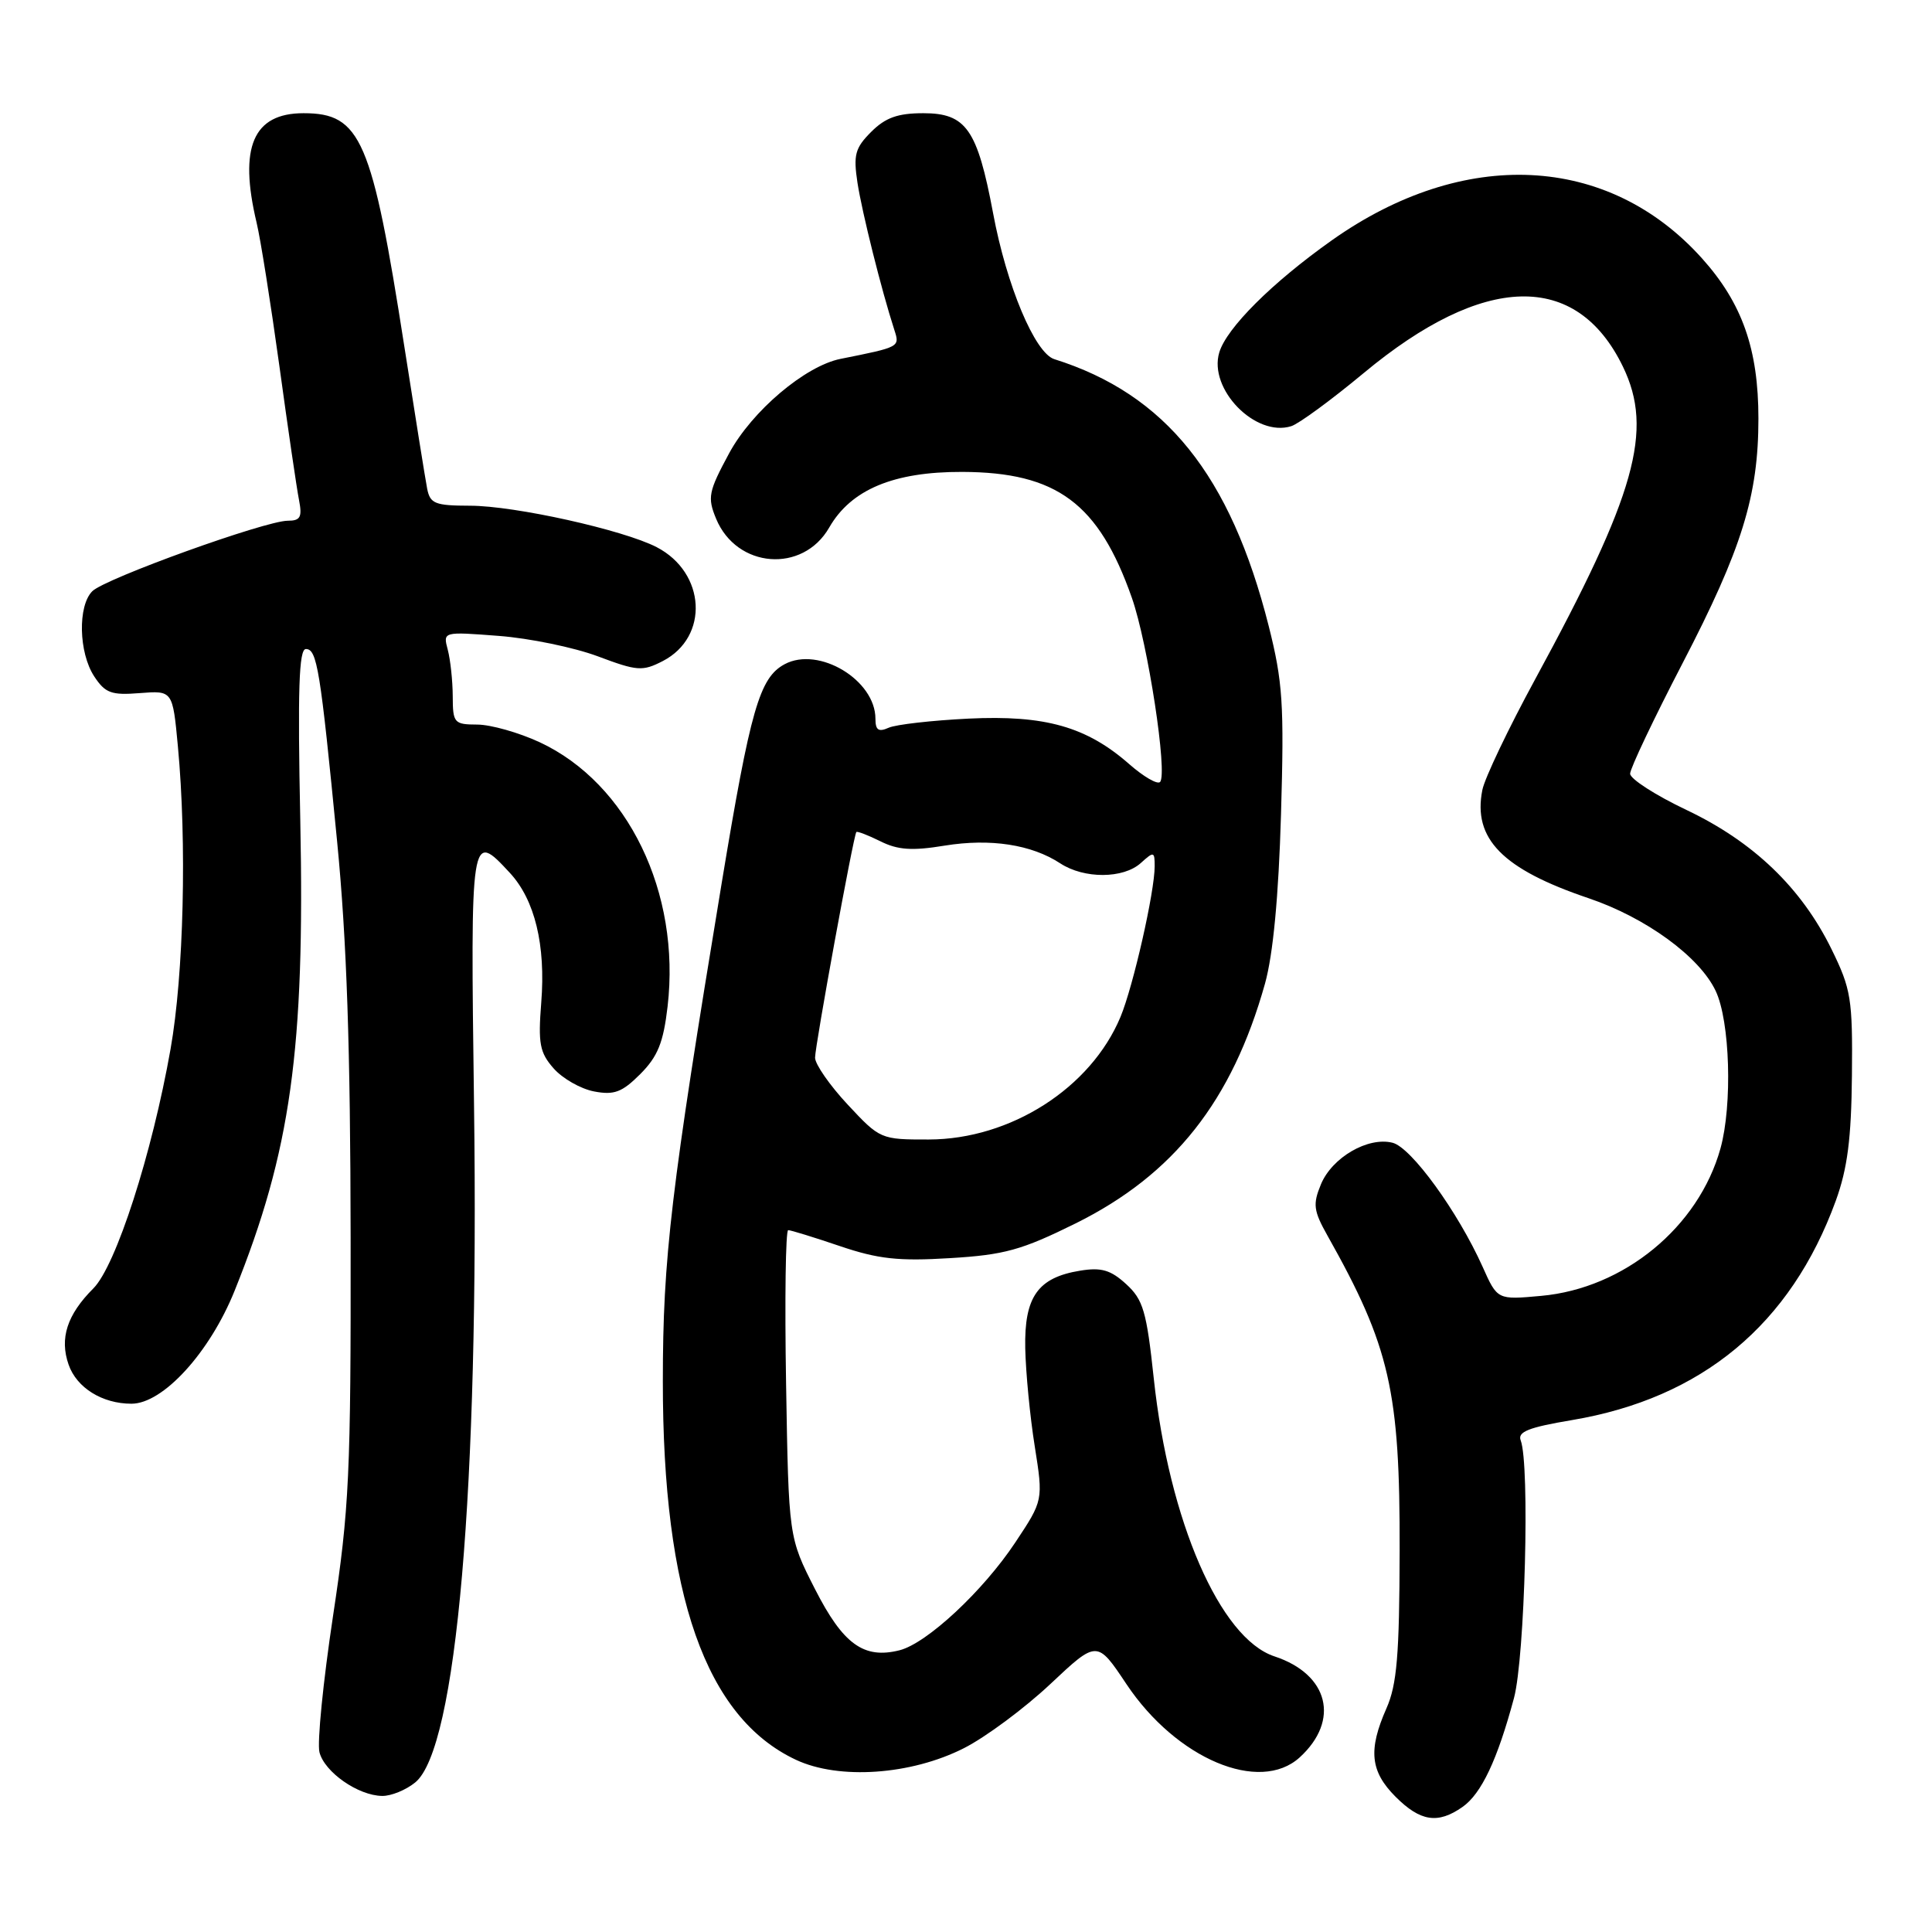 <?xml version="1.0" encoding="UTF-8" standalone="no"?>
<!DOCTYPE svg PUBLIC "-//W3C//DTD SVG 1.1//EN" "http://www.w3.org/Graphics/SVG/1.1/DTD/svg11.dtd" >
<svg xmlns="http://www.w3.org/2000/svg" xmlns:xlink="http://www.w3.org/1999/xlink" version="1.1" viewBox="0 0 256 256">
 <g >
 <path fill="currentColor"
d=" M 193.79 239.43 C 196.29 237.68 198.41 233.19 200.61 225.00 C 202.06 219.57 202.73 194.06 201.50 190.86 C 201.06 189.72 202.56 189.13 208.29 188.17 C 225.53 185.27 237.28 175.50 243.25 159.11 C 244.80 154.84 245.31 150.87 245.39 142.50 C 245.49 132.35 245.28 131.06 242.69 125.78 C 238.70 117.64 232.34 111.54 223.48 107.33 C 219.37 105.38 216.00 103.21 216.00 102.52 C 216.00 101.83 219.13 95.24 222.95 87.88 C 230.82 72.73 233.00 65.68 233.00 55.47 C 233.00 46.26 230.85 40.16 225.51 34.22 C 213.07 20.38 193.95 19.46 176.45 31.86 C 168.56 37.45 162.53 43.46 161.56 46.70 C 160.10 51.56 166.36 57.97 171.10 56.47 C 172.11 56.15 176.43 52.98 180.70 49.43 C 196.62 36.19 208.90 35.89 215.05 48.59 C 219.13 57.03 216.75 65.49 203.42 90.00 C 199.88 96.51 196.73 103.11 196.42 104.67 C 195.13 111.14 199.08 115.16 210.50 119.02 C 218.09 121.59 225.18 126.76 227.33 131.29 C 229.24 135.30 229.57 146.40 227.97 152.18 C 225.07 162.59 215.19 170.72 204.21 171.71 C 198.41 172.24 198.41 172.24 196.46 167.87 C 193.18 160.56 187.00 152.04 184.52 151.42 C 181.27 150.60 176.51 153.36 175.03 156.93 C 173.94 159.57 174.04 160.42 175.90 163.73 C 184.17 178.43 185.51 184.28 185.46 205.50 C 185.43 219.31 185.10 223.23 183.71 226.37 C 181.27 231.89 181.57 234.72 184.92 238.08 C 188.21 241.37 190.53 241.72 193.79 239.43 Z  M 55.01 236.19 C 60.50 231.75 63.49 197.27 62.81 146.35 C 62.33 110.20 62.36 110.05 67.55 115.65 C 70.87 119.23 72.32 125.22 71.72 132.82 C 71.29 138.28 71.51 139.47 73.36 141.57 C 74.54 142.91 76.94 144.28 78.71 144.62 C 81.37 145.13 82.42 144.74 84.84 142.32 C 87.16 139.99 87.90 138.16 88.46 133.36 C 90.21 118.27 83.20 103.80 71.51 98.35 C 68.75 97.07 65.04 96.02 63.25 96.01 C 60.17 96.00 60.00 95.81 59.99 92.25 C 59.98 90.19 59.68 87.42 59.33 86.09 C 58.69 83.69 58.69 83.69 66.09 84.26 C 70.17 84.57 76.06 85.79 79.20 86.96 C 84.44 88.93 85.13 88.98 87.83 87.59 C 93.99 84.40 93.53 75.88 87.01 72.50 C 82.58 70.21 68.18 67.01 62.27 67.01 C 57.64 67.00 56.99 66.74 56.60 64.75 C 56.36 63.51 55.01 55.08 53.59 46.00 C 49.29 18.41 47.82 15.00 40.22 15.00 C 33.54 15.00 31.62 19.49 34.00 29.50 C 34.53 31.70 35.88 40.25 37.02 48.50 C 38.15 56.75 39.32 64.74 39.62 66.25 C 40.06 68.52 39.81 69.00 38.13 69.00 C 35.16 69.00 13.91 76.66 12.23 78.34 C 10.29 80.28 10.42 86.47 12.48 89.62 C 13.94 91.84 14.75 92.14 18.52 91.84 C 22.88 91.50 22.88 91.50 23.57 98.88 C 24.77 111.67 24.35 129.11 22.60 139.00 C 20.15 152.88 15.36 167.73 12.37 170.72 C 8.89 174.20 7.87 177.33 9.09 180.82 C 10.16 183.89 13.55 186.00 17.42 186.00 C 21.60 186.00 27.78 179.23 31.08 171.05 C 38.53 152.54 40.41 139.10 39.79 108.75 C 39.43 91.36 39.61 86.00 40.53 86.00 C 42.01 86.00 42.44 88.62 44.67 111.50 C 45.95 124.61 46.43 138.87 46.46 164.00 C 46.50 195.37 46.28 199.92 44.12 214.18 C 42.82 222.81 42.01 230.91 42.33 232.18 C 43.00 234.82 47.46 237.93 50.64 237.97 C 51.82 237.99 53.78 237.19 55.01 236.19 Z  M 127.73 231.64 C 130.61 230.18 135.75 226.36 139.17 223.15 C 145.37 217.32 145.37 217.32 149.27 223.17 C 155.88 233.06 166.90 237.71 172.22 232.86 C 177.58 227.96 176.06 221.85 168.88 219.48 C 161.66 217.10 154.90 201.53 152.88 182.65 C 151.93 173.76 151.48 172.21 149.22 170.15 C 147.18 168.28 145.93 167.91 143.13 168.37 C 137.52 169.28 135.71 171.83 135.85 178.66 C 135.92 181.87 136.48 187.72 137.11 191.65 C 138.24 198.80 138.24 198.80 134.52 204.40 C 130.25 210.83 122.81 217.76 119.19 218.67 C 114.46 219.86 111.72 217.88 108.00 210.58 C 104.50 203.71 104.50 203.71 104.16 183.35 C 103.97 172.16 104.10 163.00 104.44 163.00 C 104.78 163.00 107.86 163.95 111.28 165.11 C 116.35 166.83 119.05 167.13 125.87 166.71 C 133.10 166.28 135.38 165.64 142.52 162.11 C 155.55 155.65 163.26 145.88 167.62 130.33 C 168.69 126.49 169.42 118.83 169.74 107.91 C 170.17 93.29 169.97 90.33 168.11 82.95 C 163.05 62.95 154.43 52.22 139.70 47.59 C 137.13 46.78 133.38 37.86 131.59 28.25 C 129.50 17.12 128.02 15.00 122.34 15.00 C 118.96 15.00 117.32 15.59 115.44 17.47 C 113.30 19.61 113.06 20.52 113.62 24.22 C 114.23 28.16 116.79 38.42 118.50 43.70 C 119.24 45.99 119.28 45.97 111.39 47.55 C 106.70 48.48 99.63 54.47 96.61 60.07 C 93.87 65.15 93.72 65.91 94.89 68.74 C 97.62 75.32 106.37 76.00 109.87 69.91 C 112.76 64.86 118.42 62.50 127.50 62.53 C 140.03 62.57 145.58 66.69 149.98 79.22 C 152.10 85.25 154.75 102.58 153.71 103.62 C 153.36 103.98 151.52 102.91 149.64 101.26 C 143.98 96.29 138.48 94.73 128.34 95.22 C 123.48 95.46 118.71 96.00 117.75 96.43 C 116.41 97.03 116.00 96.75 116.00 95.24 C 116.00 90.11 108.49 85.59 103.97 88.01 C 100.64 89.80 99.45 93.92 95.63 117.00 C 88.89 157.76 87.83 166.69 87.83 183.00 C 87.81 211.34 93.51 227.57 105.46 233.18 C 111.16 235.86 120.72 235.20 127.73 231.64 Z  M 112.32 146.36 C 109.94 143.81 108.00 141.01 108.00 140.15 C 108.00 138.55 113.09 110.71 113.47 110.25 C 113.58 110.11 115.01 110.66 116.65 111.47 C 118.96 112.63 120.86 112.76 125.17 112.05 C 131.23 111.07 136.68 111.90 140.49 114.40 C 143.65 116.47 148.85 116.45 151.17 114.35 C 152.89 112.79 153.00 112.82 153.00 114.78 C 153.00 118.17 150.16 130.69 148.47 134.75 C 144.54 144.17 133.90 150.97 123.07 150.99 C 116.70 151.00 116.60 150.95 112.32 146.36 Z "/>
</g>
</svg>